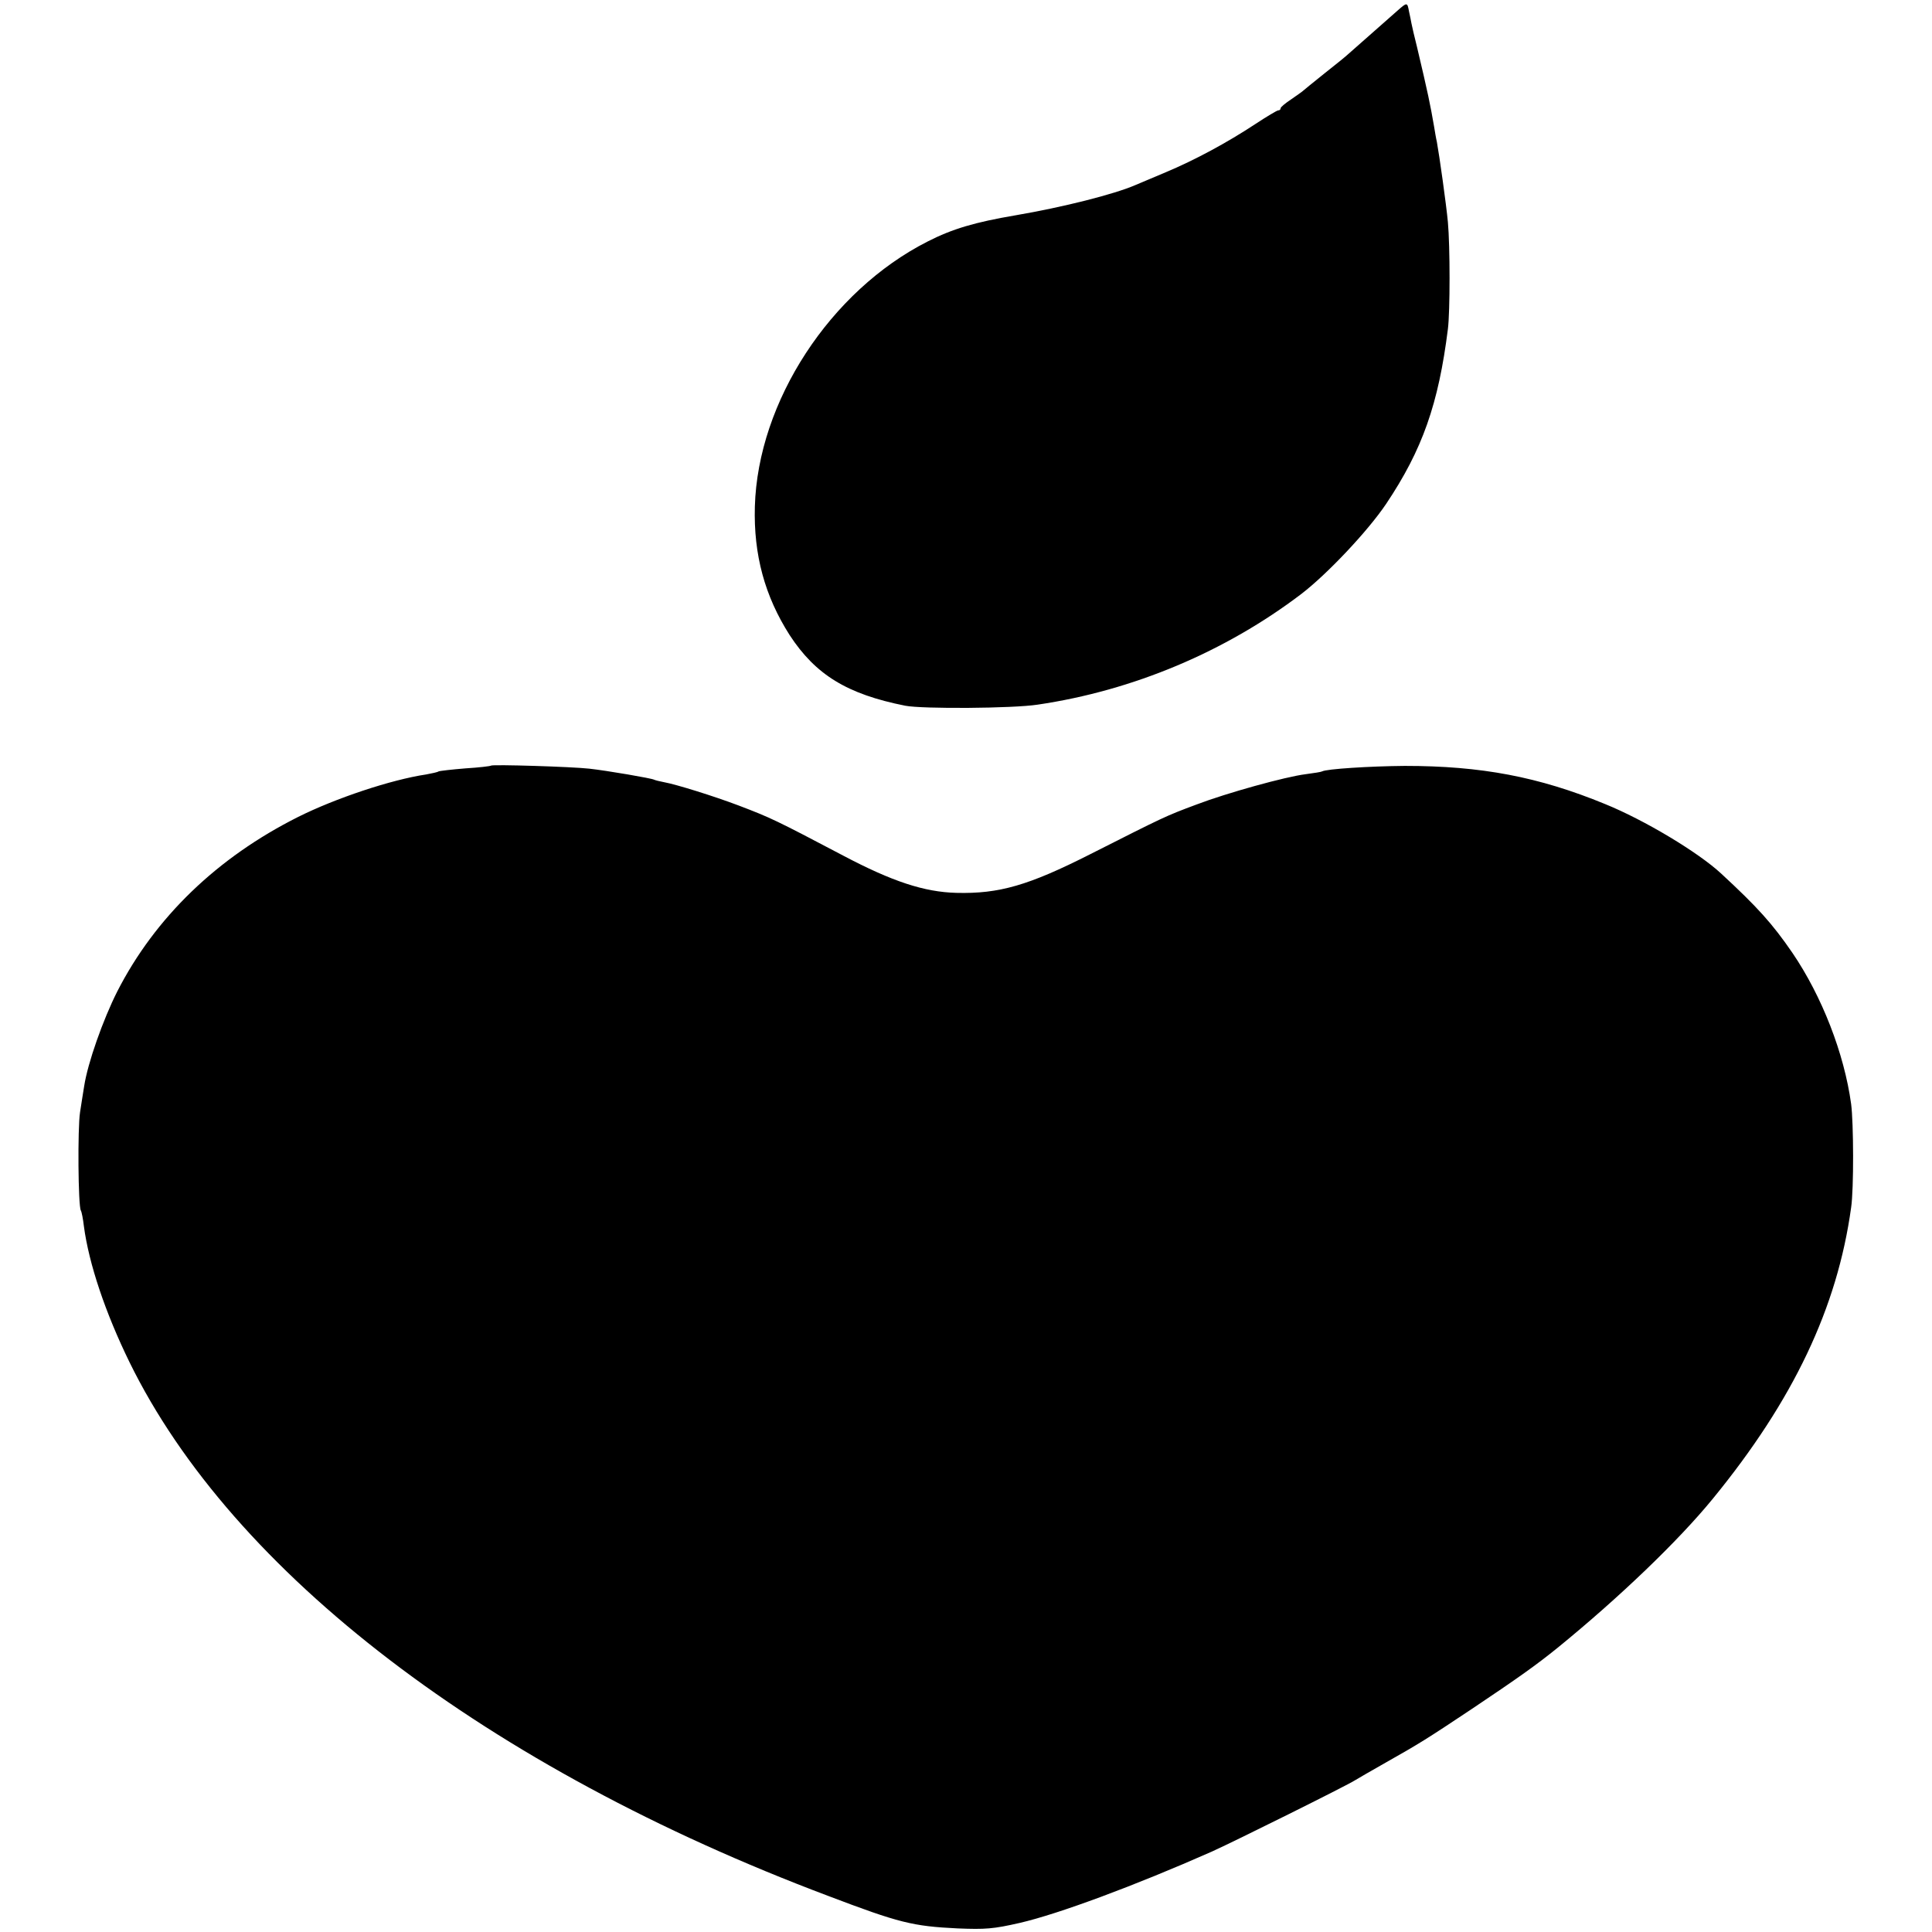 <?xml version="1.0" standalone="no"?>
<!DOCTYPE svg PUBLIC "-//W3C//DTD SVG 20010904//EN"
 "http://www.w3.org/TR/2001/REC-SVG-20010904/DTD/svg10.dtd">
<svg version="1.0" xmlns="http://www.w3.org/2000/svg"
 width="700pt" height="700pt" viewBox="0 0 700 700"
 preserveAspectRatio="xMidYMid meet">
<g transform="translate(0,700) scale(0.1,-0.1)"
fill="#000000" stroke="none">
<path d="M5064 6962 c-74 -65 -168 -148 -178 -157 -6 -6 -45 -38 -86 -70 -41
-33 -77 -62 -80 -65 -3 -3 -22 -16 -42 -30 -21 -14 -38 -28 -38 -32 0 -5 -4
-8 -9 -8 -4 0 -41 -22 -82 -49 -103 -68 -220 -131 -325 -175 -49 -21 -98 -41
-109 -46 -78 -34 -265 -81 -435 -110 -147 -25 -229 -49 -319 -95 -353 -179
-615 -580 -626 -960 -5 -175 36 -325 126 -466 94 -144 208 -214 419 -256 62
-12 390 -10 480 4 346 51 680 192 955 401 95 73 241 228 307 326 132 197 190
363 224 634 8 63 8 300 0 387 -6 65 -31 242 -40 291 -3 12 -7 37 -10 55 -14
81 -22 120 -62 289 -9 36 -18 74 -20 85 -2 11 -6 31 -9 44 -6 33 -7 33 -41 3z"/>
<path d="M1779 4226 c-2 -2 -44 -7 -93 -10 -49 -4 -93 -9 -97 -11 -4 -3 -24
-7 -45 -11 -127 -19 -328 -86 -464 -154 -293 -147 -518 -364 -655 -632 -52
-103 -107 -259 -120 -343 -4 -22 -10 -65 -15 -95 -9 -57 -7 -341 3 -356 3 -5
8 -31 11 -57 18 -136 78 -314 165 -492 374 -764 1298 -1470 2531 -1934 258
-98 306 -110 470 -118 100 -4 129 -2 225 20 139 32 417 135 695 258 74 33 491
240 520 259 8 5 58 34 111 64 119 67 151 87 313 195 167 112 232 158 311 222
222 181 436 386 561 539 292 357 451 692 501 1055 10 67 9 307 0 375 -25 183
-106 391 -213 548 -72 105 -126 165 -258 287 -83 77 -278 194 -421 252 -241
99 -449 138 -725 138 -126 -1 -285 -11 -300 -20 -3 -2 -29 -6 -59 -10 -73 -9
-286 -68 -396 -110 -113 -42 -118 -45 -385 -180 -223 -113 -330 -144 -485
-140 -116 3 -232 41 -410 135 -245 129 -262 137 -380 182 -90 34 -225 76 -269
84 -16 3 -32 7 -36 9 -8 5 -171 33 -235 40 -61 7 -351 16 -356 11z"/>
</g>
</svg>

